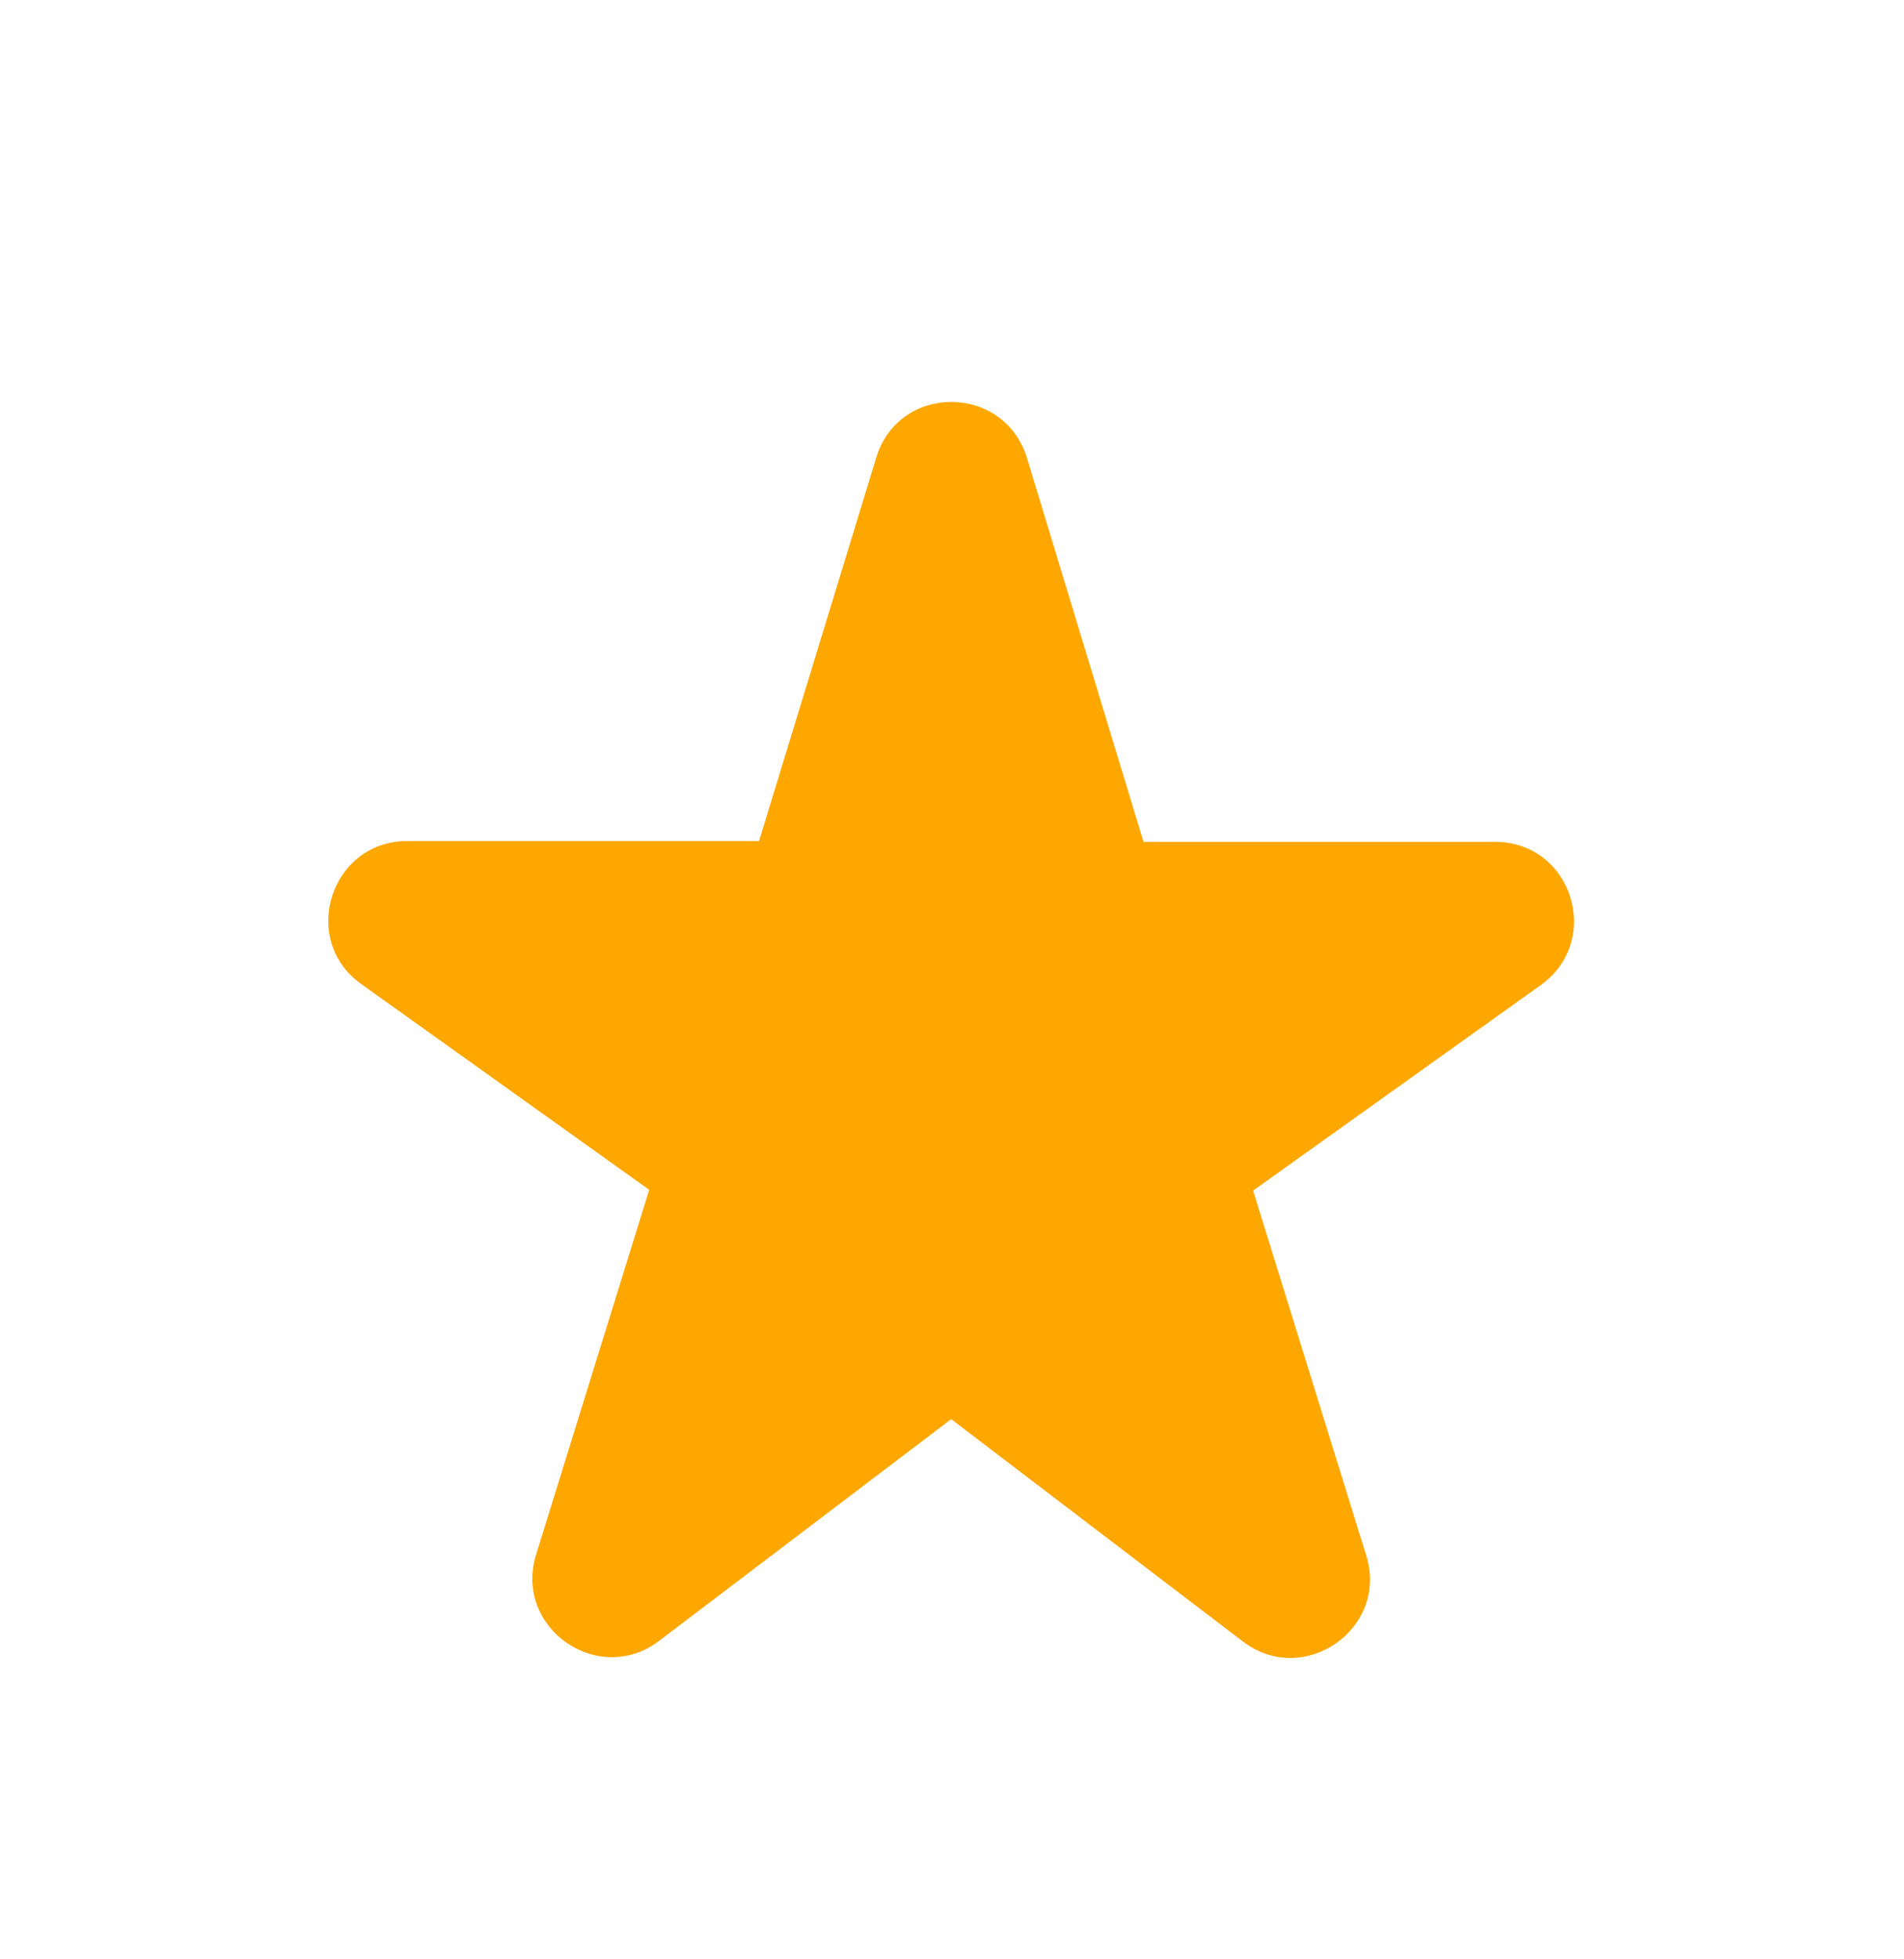 <svg width="35" height="36" viewBox="0 0 35 36" fill="none" xmlns="http://www.w3.org/2000/svg">
<path d="M21.016 15.453L18.88 8.42C18.458 7.04 16.511 7.04 16.104 8.42L13.953 15.453H7.487C6.077 15.453 5.496 17.27 6.644 18.083L11.934 21.861L9.856 28.56C9.434 29.912 11.004 31.002 12.122 30.144L17.485 26.075L22.846 30.159C23.965 31.016 25.535 29.926 25.113 28.575L23.035 21.876L28.325 18.098C29.473 17.27 28.892 15.468 27.482 15.468H21.016V15.453Z" fill="#FEA700"/>
</svg>
